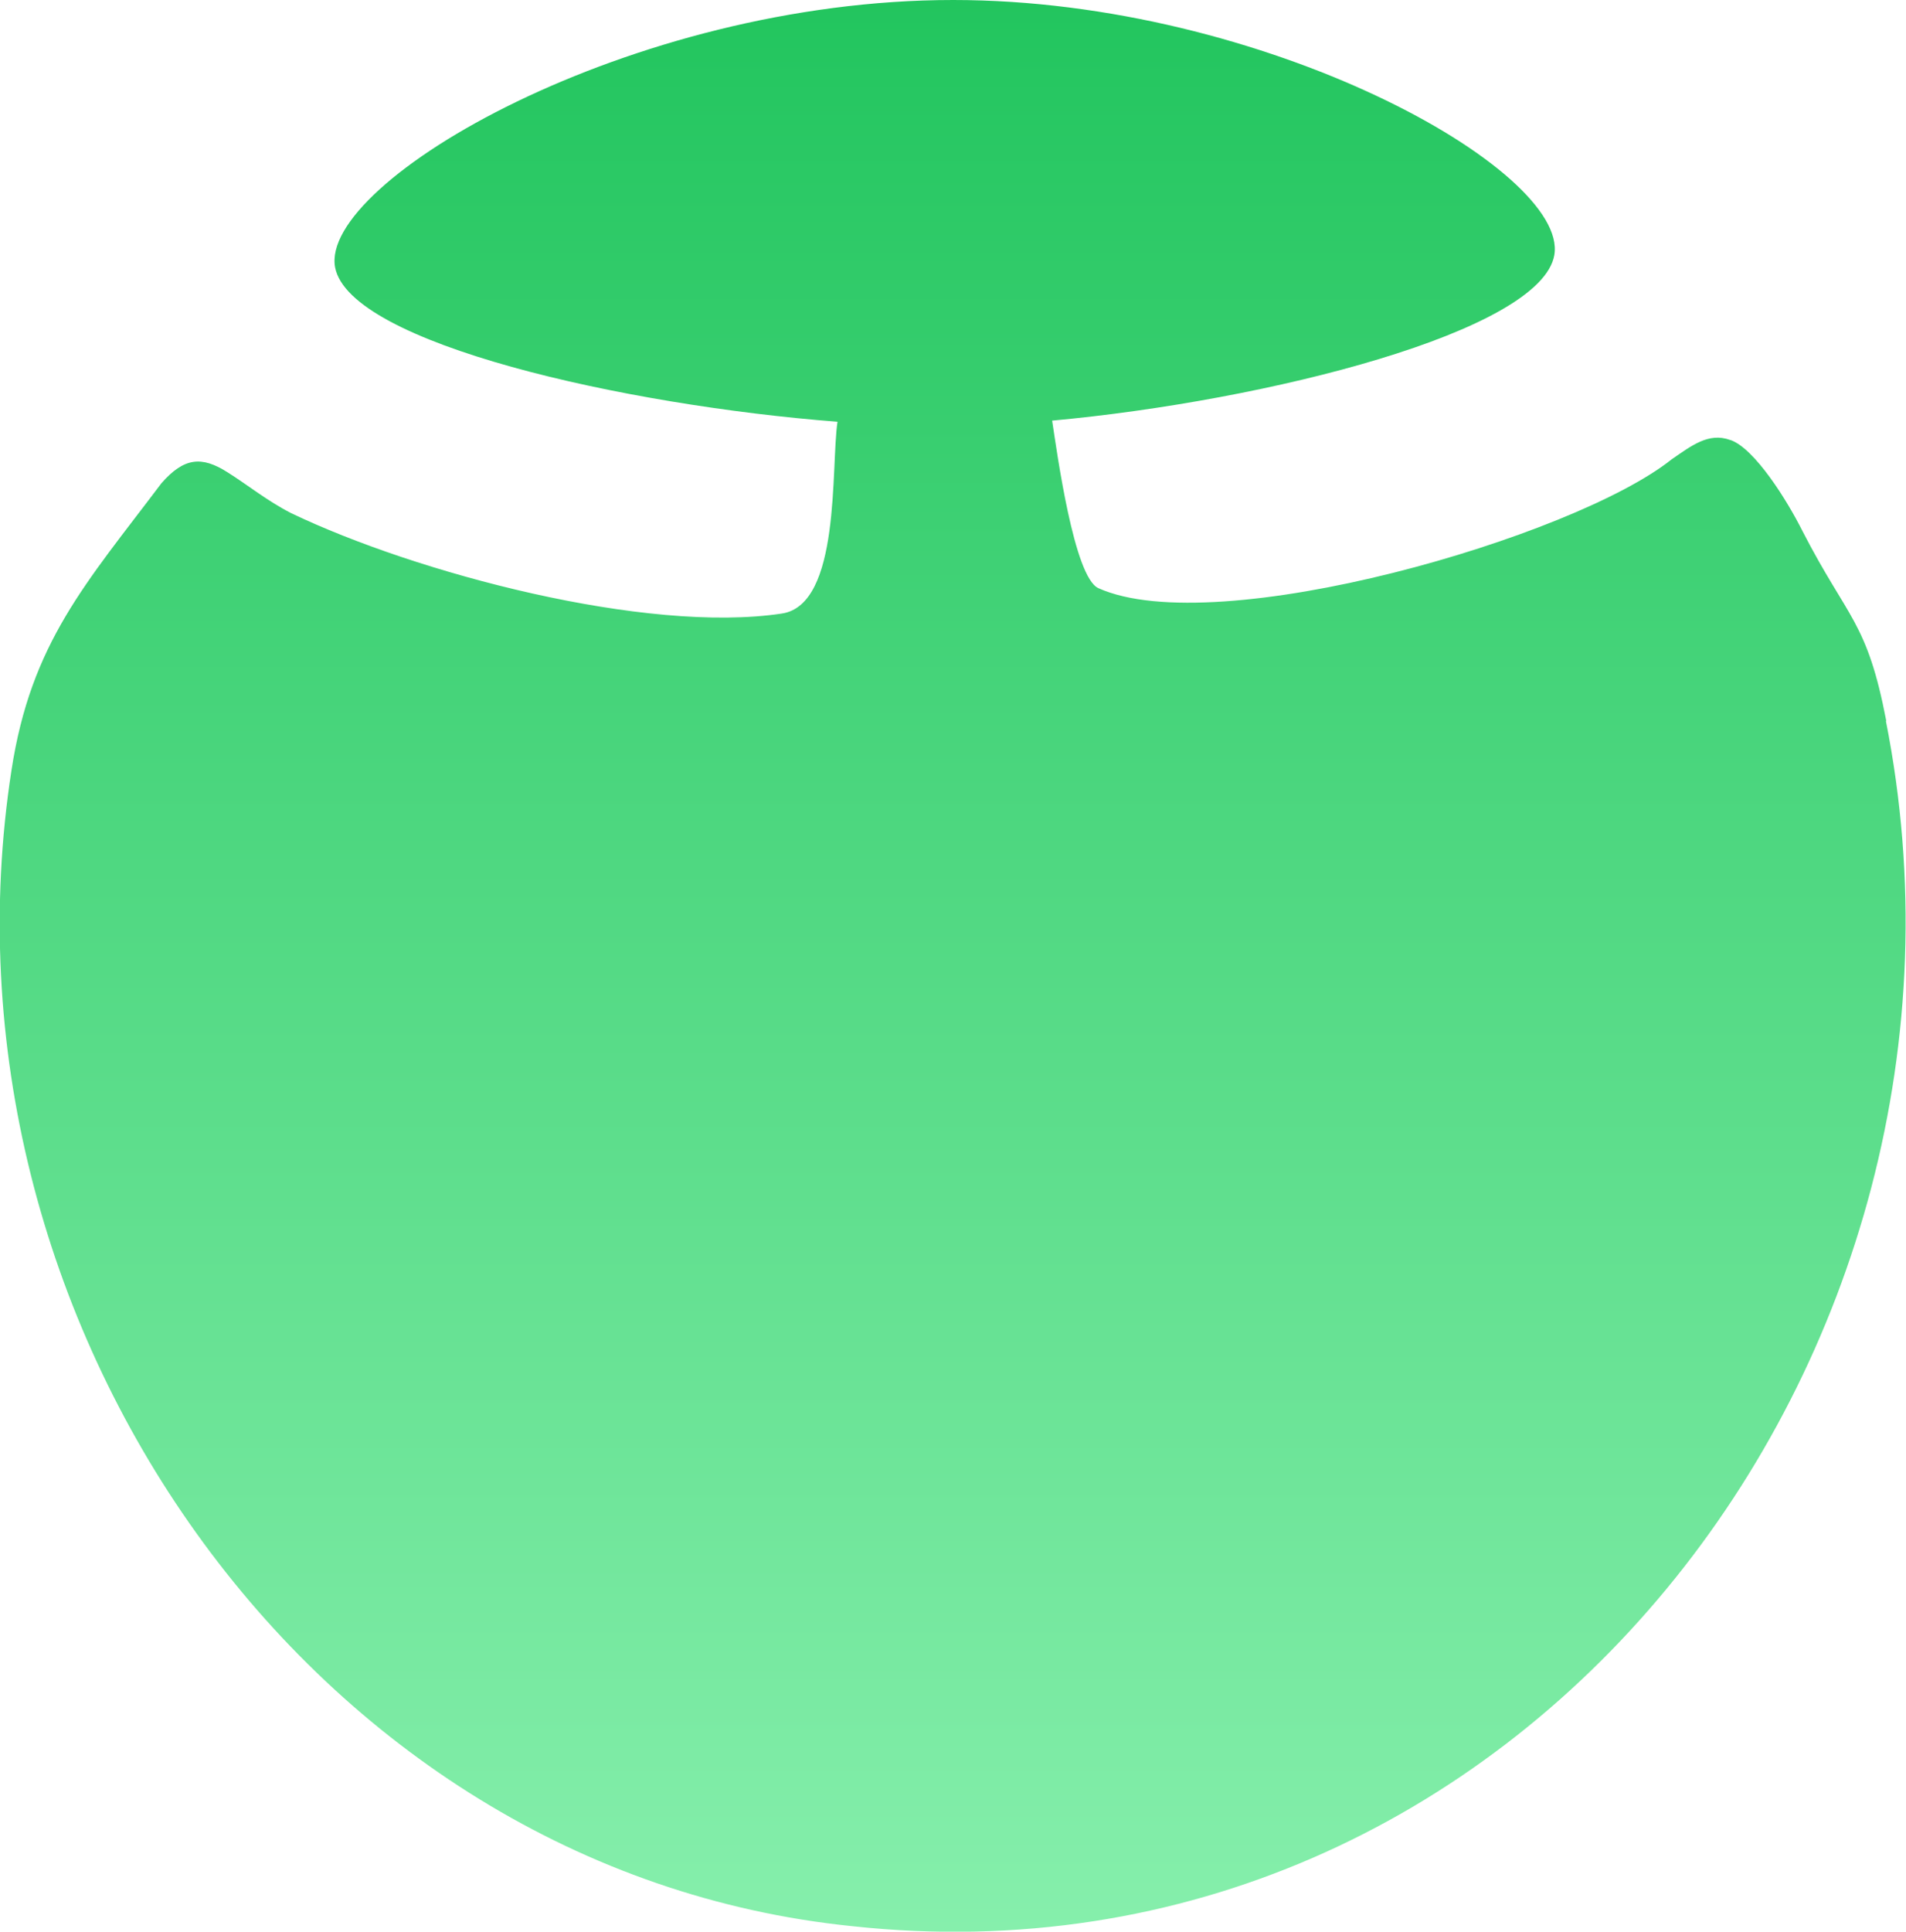 <?xml version="1.0" encoding="UTF-8"?><svg id="Layer_2" xmlns="http://www.w3.org/2000/svg" xmlns:xlink="http://www.w3.org/1999/xlink" viewBox="0 0 101.41 102.73"><defs><style>.cls-1{fill:url(#linear-gradient);}</style><linearGradient id="linear-gradient" x1="50.7" y1="102.73" x2="50.7" y2="0" gradientUnits="userSpaceOnUse"><stop offset="0" stop-color="#86efac"/><stop offset="1" stop-color="#22c55e"/></linearGradient></defs><g id="Layer_1-2"><path class="cls-1" d="M100.36,38.34c-1.02-5.32-2.04-5.4-4.46-10.1-.81-1.62-2.54-4.39-3.83-4.84h-.02c-1.15-.43-2.1.34-3.11,1.03-5.18,4.14-24.2,9.68-30.5,6.85-1.3-.59-2.2-7.21-2.46-8.91,11.44-1.05,26.02-4.74,26.72-8.81C83.46,9.04,67.3,0,50.71,0,33.54,0,16.97,9.66,17.83,14.22c.77,4.04,15.35,7.33,26.73,8.21-.36,2.41.19,9.73-2.96,10.2-7.22,1.09-19.45-2.15-26.11-5.34-1.27-.65-2.3-1.49-3.38-2.17-1.38-.88-2.32-.79-3.52.58-4.02,5.33-6.94,8.48-7.98,15.27-4.5,29.14,15.81,58.53,44.74,61.47,35.49,3.85,61.69-30.31,54.99-64.1Z"/></g></svg>